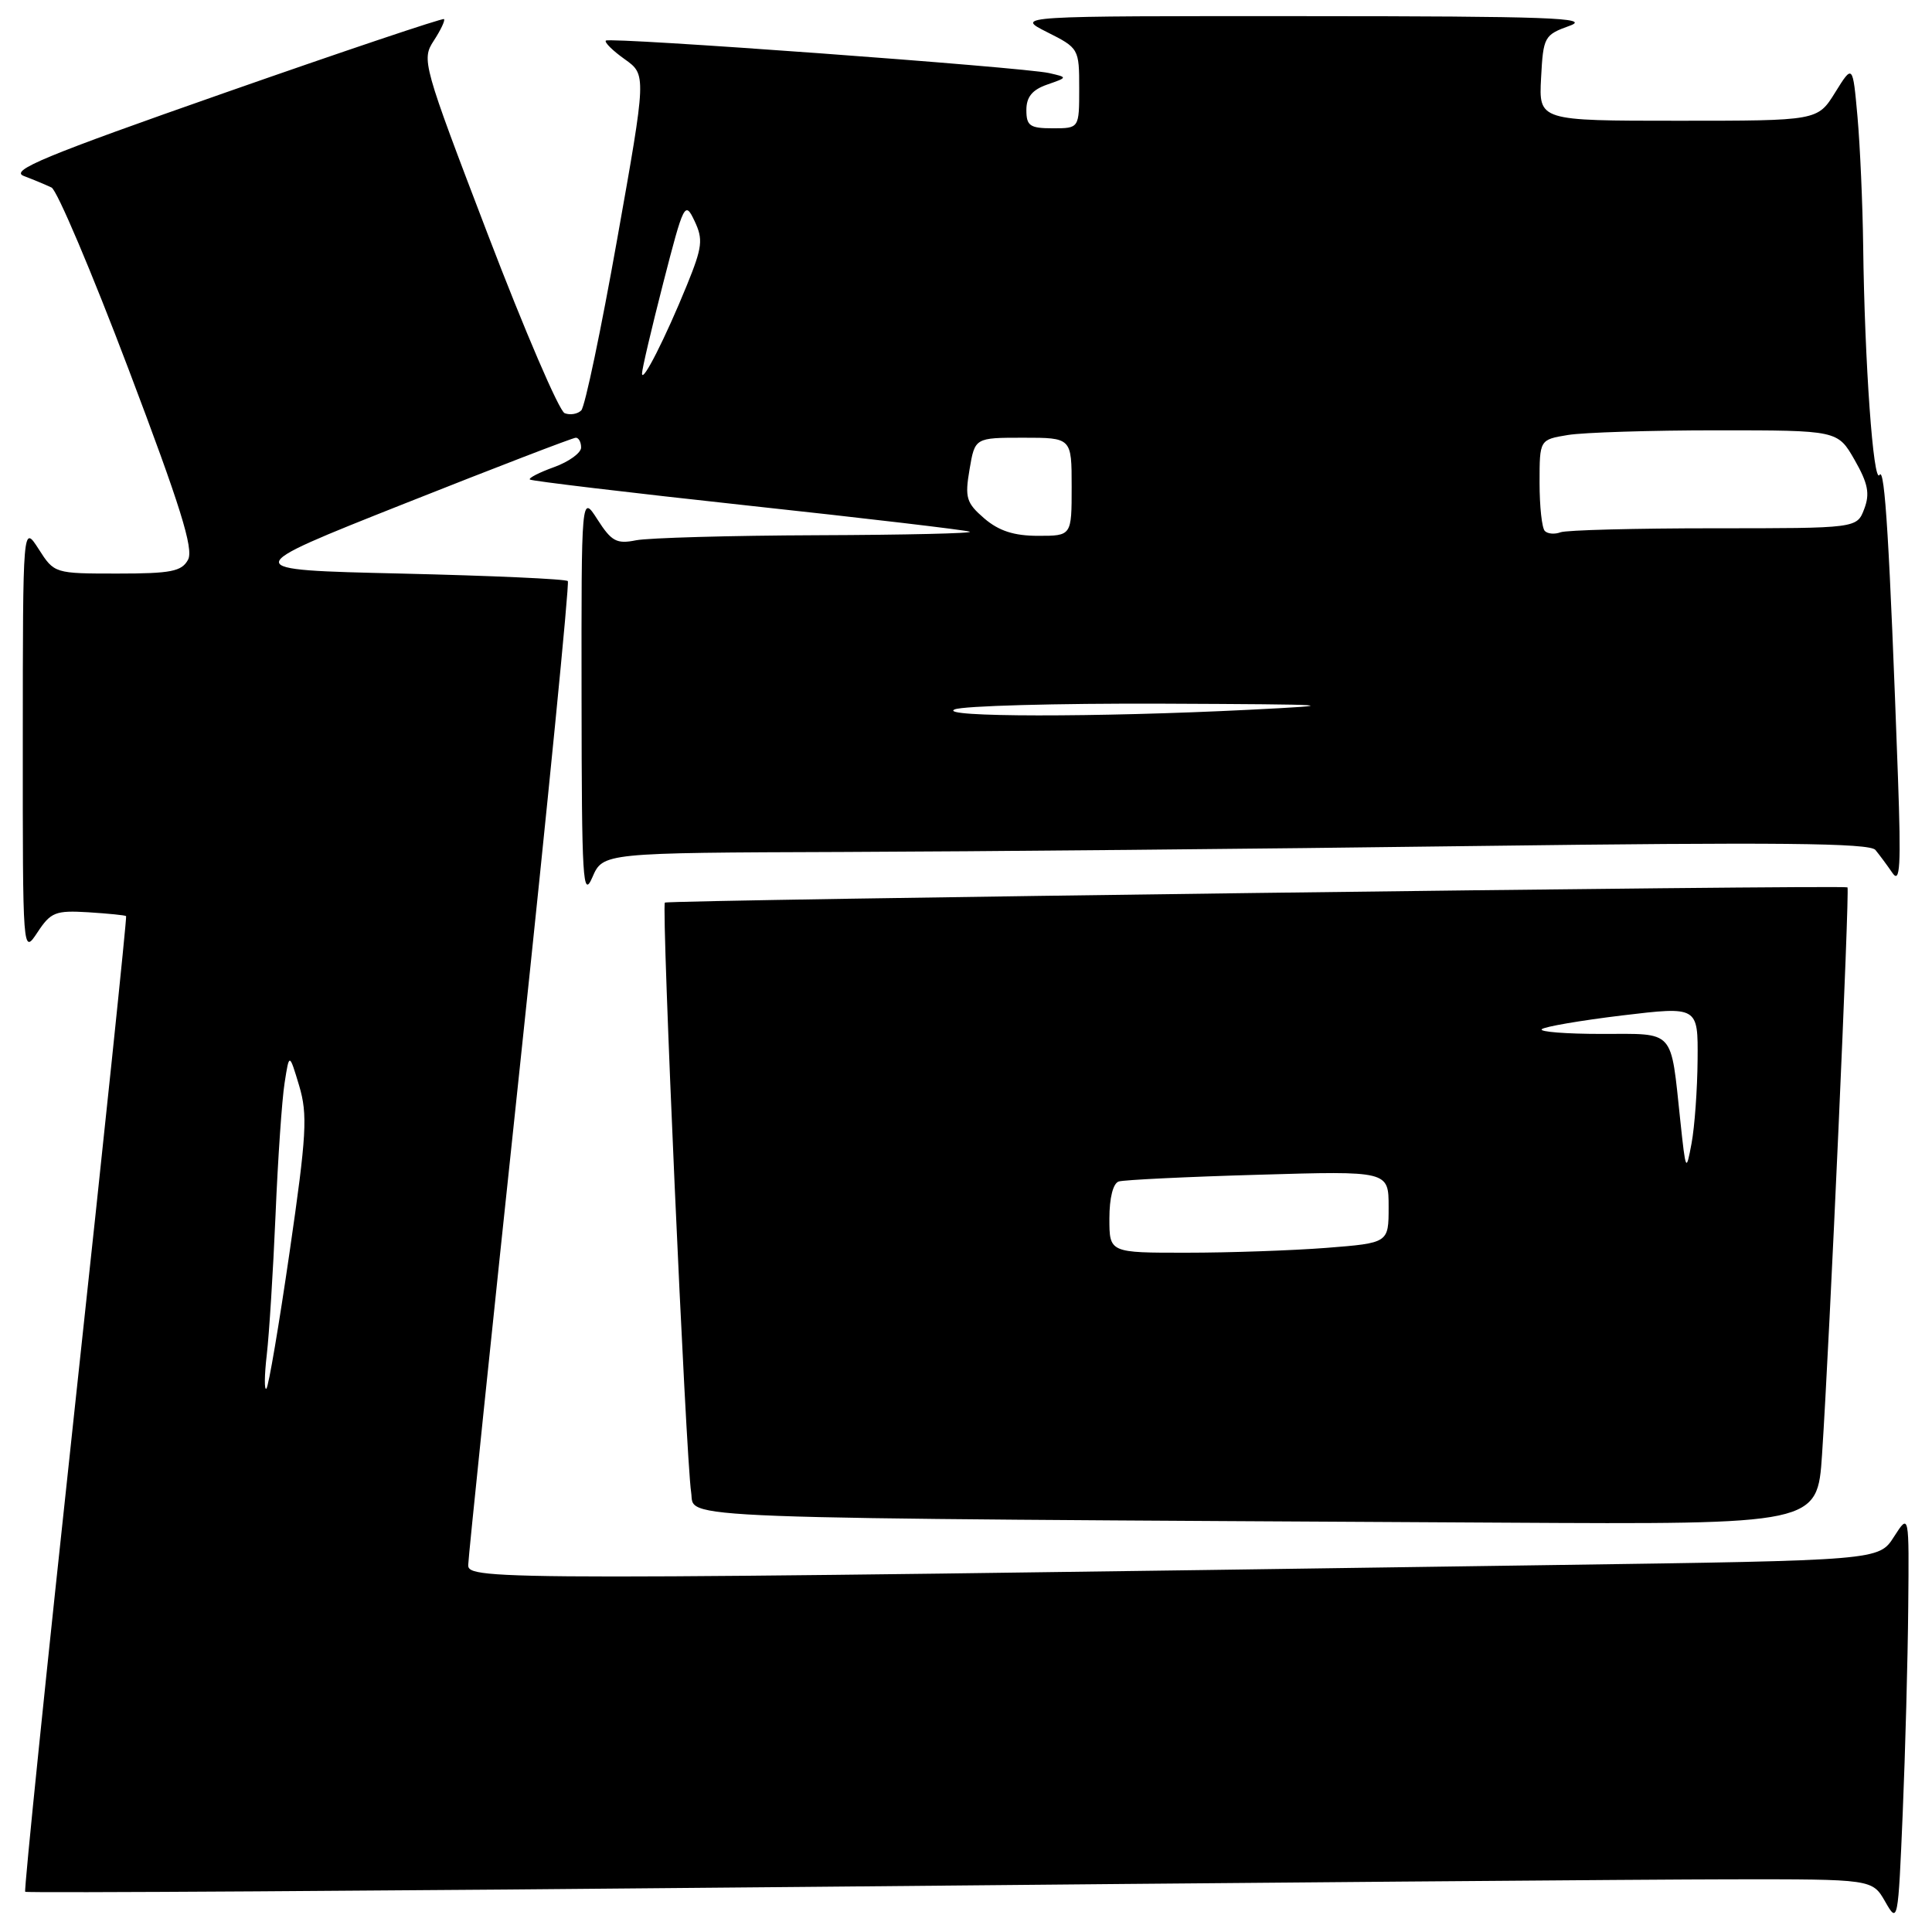 <?xml version="1.0" encoding="UTF-8" standalone="no"?>
<!DOCTYPE svg PUBLIC "-//W3C//DTD SVG 1.1//EN" "http://www.w3.org/Graphics/SVG/1.1/DTD/svg11.dtd" >
<svg xmlns="http://www.w3.org/2000/svg" xmlns:xlink="http://www.w3.org/1999/xlink" version="1.1" viewBox="0 0 256 256">
 <g >
 <path fill="currentColor"
d=" M 252.85 213.00 C 252.97 200.50 252.97 200.50 250.96 203.63 C 248.96 206.76 248.96 206.76 206.23 207.37 C 65.77 209.40 62.00 209.40 62.04 207.37 C 62.06 206.34 65.13 176.70 68.87 141.50 C 72.60 106.30 75.47 77.28 75.24 77.00 C 75.02 76.72 65.09 76.28 53.17 76.00 C 31.50 75.50 31.50 75.50 53.55 66.75 C 65.67 61.94 75.91 58.00 76.30 58.00 C 76.68 58.00 77.00 58.58 77.00 59.30 C 77.00 60.01 75.39 61.18 73.43 61.89 C 71.46 62.60 70.01 63.34 70.21 63.54 C 70.40 63.73 83.37 65.28 99.03 66.98 C 114.69 68.67 127.95 70.24 128.50 70.45 C 129.05 70.67 119.99 70.88 108.37 70.92 C 96.76 70.96 85.91 71.27 84.28 71.59 C 81.71 72.11 81.03 71.74 79.17 68.84 C 77.03 65.50 77.03 65.50 77.06 92.50 C 77.08 116.64 77.23 119.16 78.49 116.25 C 79.90 113.00 79.90 113.00 111.70 112.89 C 129.19 112.83 166.90 112.48 195.50 112.10 C 235.47 111.58 247.73 111.70 248.50 112.62 C 249.05 113.29 250.06 114.65 250.75 115.66 C 251.77 117.16 251.91 114.81 251.49 103.00 C 250.37 71.99 249.75 61.78 249.05 62.93 C 248.23 64.25 247.07 48.05 246.88 32.59 C 246.81 27.04 246.47 19.35 246.13 15.50 C 245.50 8.50 245.50 8.50 243.17 12.25 C 240.84 16.00 240.84 16.00 222.37 16.00 C 203.90 16.00 203.90 16.00 204.20 10.33 C 204.49 4.86 204.62 4.63 208.00 3.41 C 210.92 2.36 205.14 2.15 173.00 2.14 C 134.50 2.12 134.50 2.12 138.75 4.26 C 142.95 6.37 143.00 6.46 143.00 11.70 C 143.00 17.00 143.00 17.00 139.50 17.00 C 136.47 17.00 136.00 16.68 136.00 14.58 C 136.00 12.85 136.77 11.90 138.75 11.21 C 141.50 10.25 141.50 10.25 139.00 9.68 C 135.53 8.90 80.78 4.89 80.28 5.38 C 80.06 5.60 81.18 6.71 82.77 7.84 C 85.66 9.90 85.66 9.90 81.78 31.69 C 79.65 43.68 77.51 53.89 77.02 54.38 C 76.53 54.87 75.54 55.03 74.82 54.75 C 74.09 54.46 69.52 43.82 64.65 31.09 C 56.00 8.48 55.84 7.90 57.48 5.39 C 58.40 3.98 59.01 2.69 58.83 2.53 C 58.65 2.37 45.52 6.78 29.66 12.34 C 5.91 20.66 1.23 22.60 3.16 23.32 C 4.45 23.81 6.10 24.50 6.83 24.85 C 7.56 25.21 12.15 36.03 17.03 48.91 C 23.89 67.01 25.68 72.73 24.92 74.16 C 24.08 75.72 22.67 76.00 15.56 76.00 C 7.22 76.00 7.19 75.99 5.12 72.75 C 3.03 69.50 3.03 69.50 3.02 98.00 C 3.01 126.50 3.01 126.50 4.96 123.55 C 6.73 120.86 7.35 120.62 11.70 120.88 C 14.34 121.05 16.60 121.27 16.71 121.39 C 16.83 121.50 13.80 150.56 9.97 185.97 C 6.15 221.38 3.16 250.50 3.34 250.67 C 3.52 250.85 50.20 250.56 107.08 250.02 C 163.96 249.48 218.96 249.03 229.30 249.02 C 248.09 249.00 248.09 249.00 249.80 251.98 C 251.47 254.92 251.51 254.74 252.12 240.23 C 252.46 232.13 252.79 219.88 252.85 213.00 Z  M 241.43 192.75 C 242.44 177.56 245.11 117.77 244.80 117.58 C 244.23 117.23 88.50 119.24 88.10 119.60 C 87.62 120.04 90.88 193.18 91.58 197.74 C 92.14 201.35 85.96 201.12 199.16 201.76 C 240.81 202.00 240.81 202.00 241.43 192.75 Z  M 35.35 179.50 C 35.67 176.75 36.19 168.43 36.51 161.00 C 36.82 153.57 37.36 145.70 37.71 143.50 C 38.33 139.50 38.33 139.50 39.64 143.86 C 40.78 147.69 40.63 150.36 38.38 165.86 C 36.97 175.56 35.59 183.72 35.30 184.00 C 35.01 184.28 35.03 182.25 35.35 179.50 Z  M 126.50 94.00 C 127.60 93.53 139.97 93.19 154.00 93.24 C 177.22 93.34 178.25 93.41 165.50 94.05 C 145.36 95.06 124.09 95.04 126.50 94.00 Z  M 130.43 68.70 C 128.04 66.64 127.83 65.95 128.47 62.20 C 129.18 58.00 129.18 58.00 135.59 58.00 C 142.00 58.00 142.00 58.00 142.00 64.50 C 142.00 71.00 142.00 71.00 137.56 71.00 C 134.36 71.00 132.36 70.35 130.43 68.70 Z  M 204.70 70.36 C 204.31 69.98 204.00 67.10 204.00 63.96 C 204.00 58.26 204.00 58.26 207.75 57.64 C 209.81 57.30 218.70 57.02 227.50 57.02 C 243.50 57.02 243.50 57.02 245.75 60.95 C 247.53 64.07 247.79 65.42 247.02 67.44 C 246.05 70.00 246.05 70.00 227.11 70.00 C 216.69 70.00 207.54 70.24 206.78 70.53 C 206.02 70.82 205.08 70.75 204.70 70.36 Z  M 85.07 49.50 C 85.06 48.95 86.33 43.55 87.88 37.50 C 90.61 26.89 90.76 26.60 92.03 29.28 C 93.19 31.72 93.07 32.74 91.02 37.78 C 88.16 44.80 85.09 50.85 85.07 49.50 Z  M 147.00 161.47 C 147.00 158.72 147.49 156.78 148.25 156.55 C 148.94 156.34 157.26 155.93 166.75 155.66 C 184.00 155.15 184.00 155.15 184.00 159.93 C 184.00 164.70 184.00 164.70 175.75 165.35 C 171.21 165.70 162.89 165.99 157.25 165.99 C 147.00 166.00 147.00 166.00 147.00 161.47 Z  M 222.65 148.50 C 221.34 136.23 222.04 137.00 212.22 137.00 C 207.52 137.00 203.95 136.72 204.29 136.38 C 204.63 136.04 209.43 135.22 214.95 134.55 C 225.00 133.35 225.00 133.35 224.94 140.42 C 224.91 144.32 224.55 149.30 224.14 151.50 C 223.42 155.37 223.37 155.28 222.65 148.50 Z "/>
</g>
</svg>